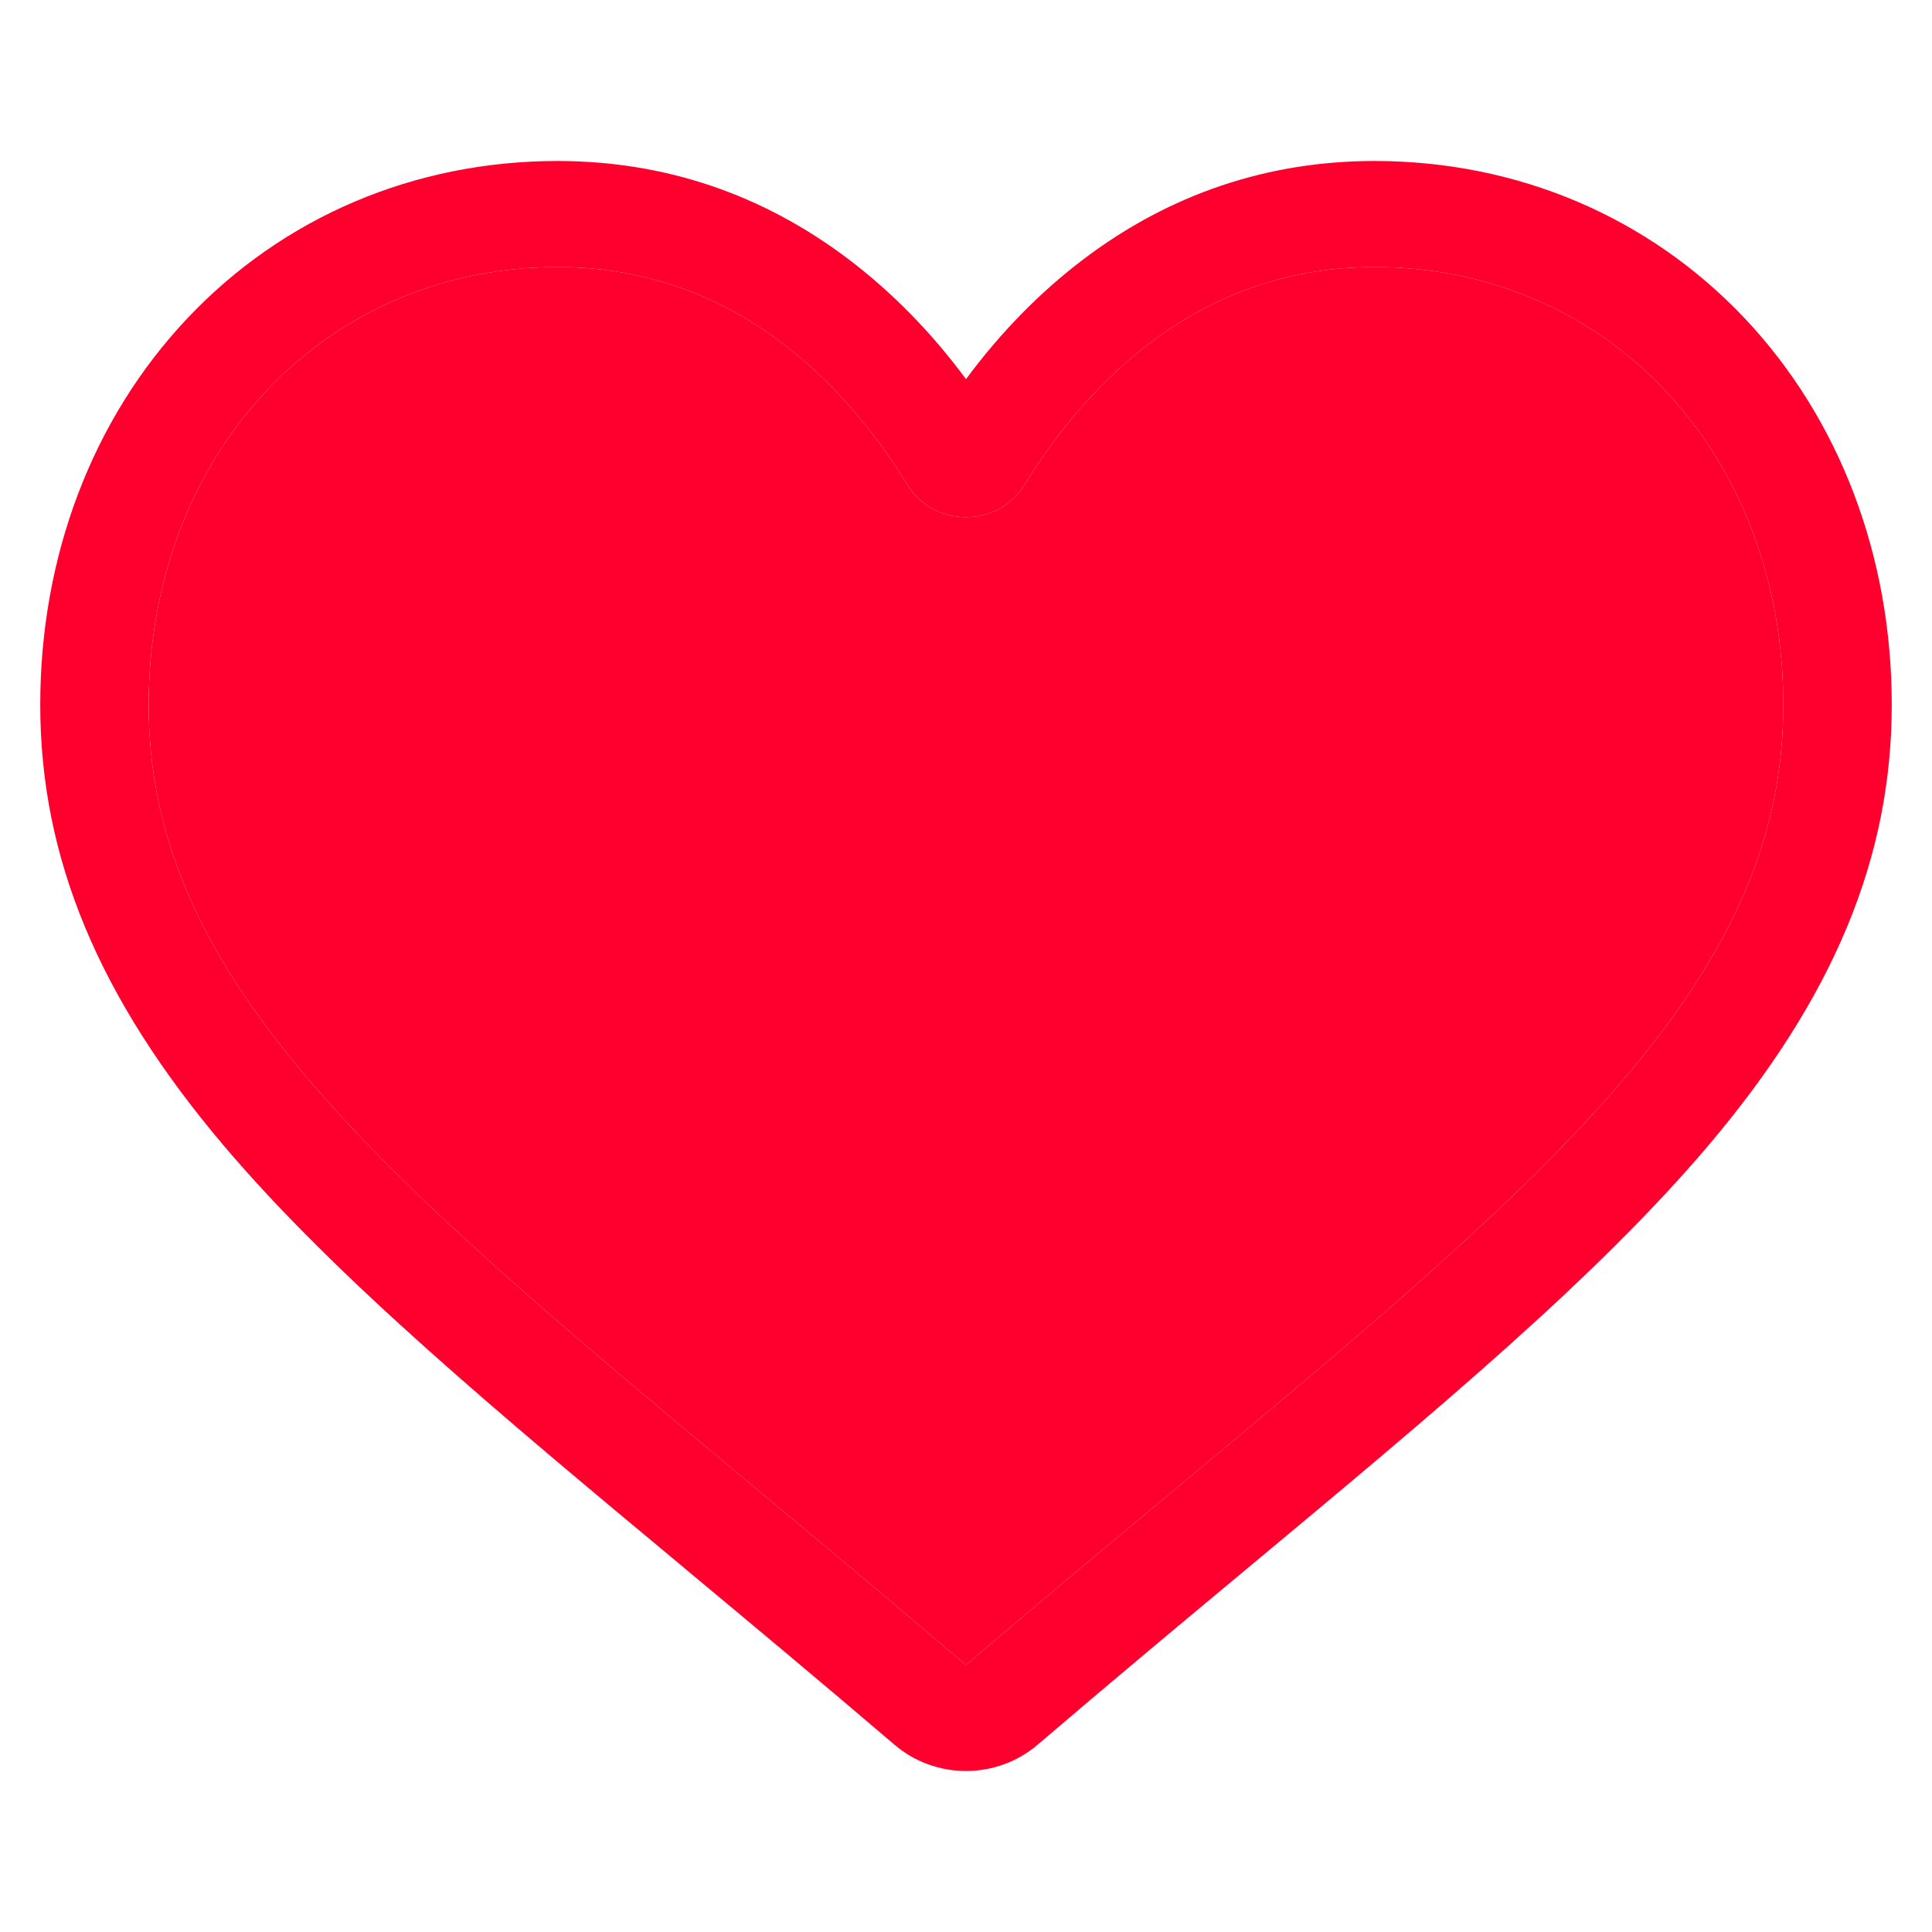 <svg width="24" height="24" viewBox="0 0 24 24" fill="none" xmlns="http://www.w3.org/2000/svg">
<path d="M12 22C11.673 22 11.357 21.884 11.111 21.673C10.182 20.879 9.286 20.133 8.496 19.475L8.492 19.471C6.174 17.541 4.173 15.875 2.781 14.233C1.225 12.397 0.5 10.657 0.5 8.756C0.5 6.909 1.148 5.205 2.325 3.957C3.515 2.695 5.149 2 6.925 2C8.253 2 9.469 2.41 10.539 3.219C11.079 3.628 11.569 4.127 12 4.71C12.431 4.127 12.921 3.628 13.461 3.219C14.531 2.41 15.747 2 17.075 2C18.851 2 20.485 2.695 21.676 3.957C22.852 5.205 23.5 6.909 23.5 8.756C23.5 10.657 22.775 12.397 21.219 14.233C19.827 15.875 17.826 17.541 15.509 19.471C14.717 20.13 13.82 20.878 12.889 21.674C12.643 21.884 12.327 22 12 22ZM6.925 3.317C5.53 3.317 4.248 3.861 3.315 4.85C2.368 5.853 1.847 7.24 1.847 8.756C1.847 10.355 2.455 11.785 3.818 13.393C5.136 14.946 7.095 16.578 9.364 18.468L9.365 18.469L9.369 18.473C10.163 19.134 11.062 19.883 11.998 20.683C12.94 19.881 13.84 19.131 14.635 18.469C14.637 18.467 14.639 18.466 14.641 18.464C16.908 16.576 18.865 14.945 20.182 13.393C21.545 11.785 22.153 10.355 22.153 8.756C22.153 7.24 21.631 5.853 20.685 4.85C19.753 3.861 18.47 3.317 17.075 3.317C16.053 3.317 15.114 3.634 14.285 4.261C13.547 4.819 13.032 5.525 12.73 6.019C12.575 6.273 12.302 6.425 12 6.425C11.698 6.425 11.425 6.273 11.27 6.019C10.968 5.525 10.454 4.819 9.715 4.261C8.886 3.634 7.947 3.317 6.925 3.317Z" fill="#FF002E"/>
<path d="M6.925 3.317C5.53 3.317 4.248 3.861 3.315 4.85C2.368 5.853 1.847 7.24 1.847 8.756C1.847 10.355 2.455 11.785 3.818 13.393C5.136 14.946 7.095 16.578 9.364 18.468L9.365 18.469L9.369 18.473C10.163 19.134 11.062 19.883 11.998 20.683C12.94 19.881 13.84 19.131 14.635 18.469L14.641 18.464C16.908 16.576 18.865 14.945 20.182 13.393C21.545 11.785 22.153 10.355 22.153 8.756C22.153 7.24 21.631 5.853 20.685 4.85C19.753 3.861 18.47 3.317 17.075 3.317C16.053 3.317 15.114 3.634 14.285 4.261C13.547 4.819 13.032 5.525 12.73 6.019C12.575 6.273 12.302 6.425 12 6.425C11.698 6.425 11.425 6.273 11.27 6.019C10.968 5.525 10.454 4.819 9.715 4.261C8.886 3.634 7.947 3.317 6.925 3.317Z" fill="#FF002E"/>
</svg>
